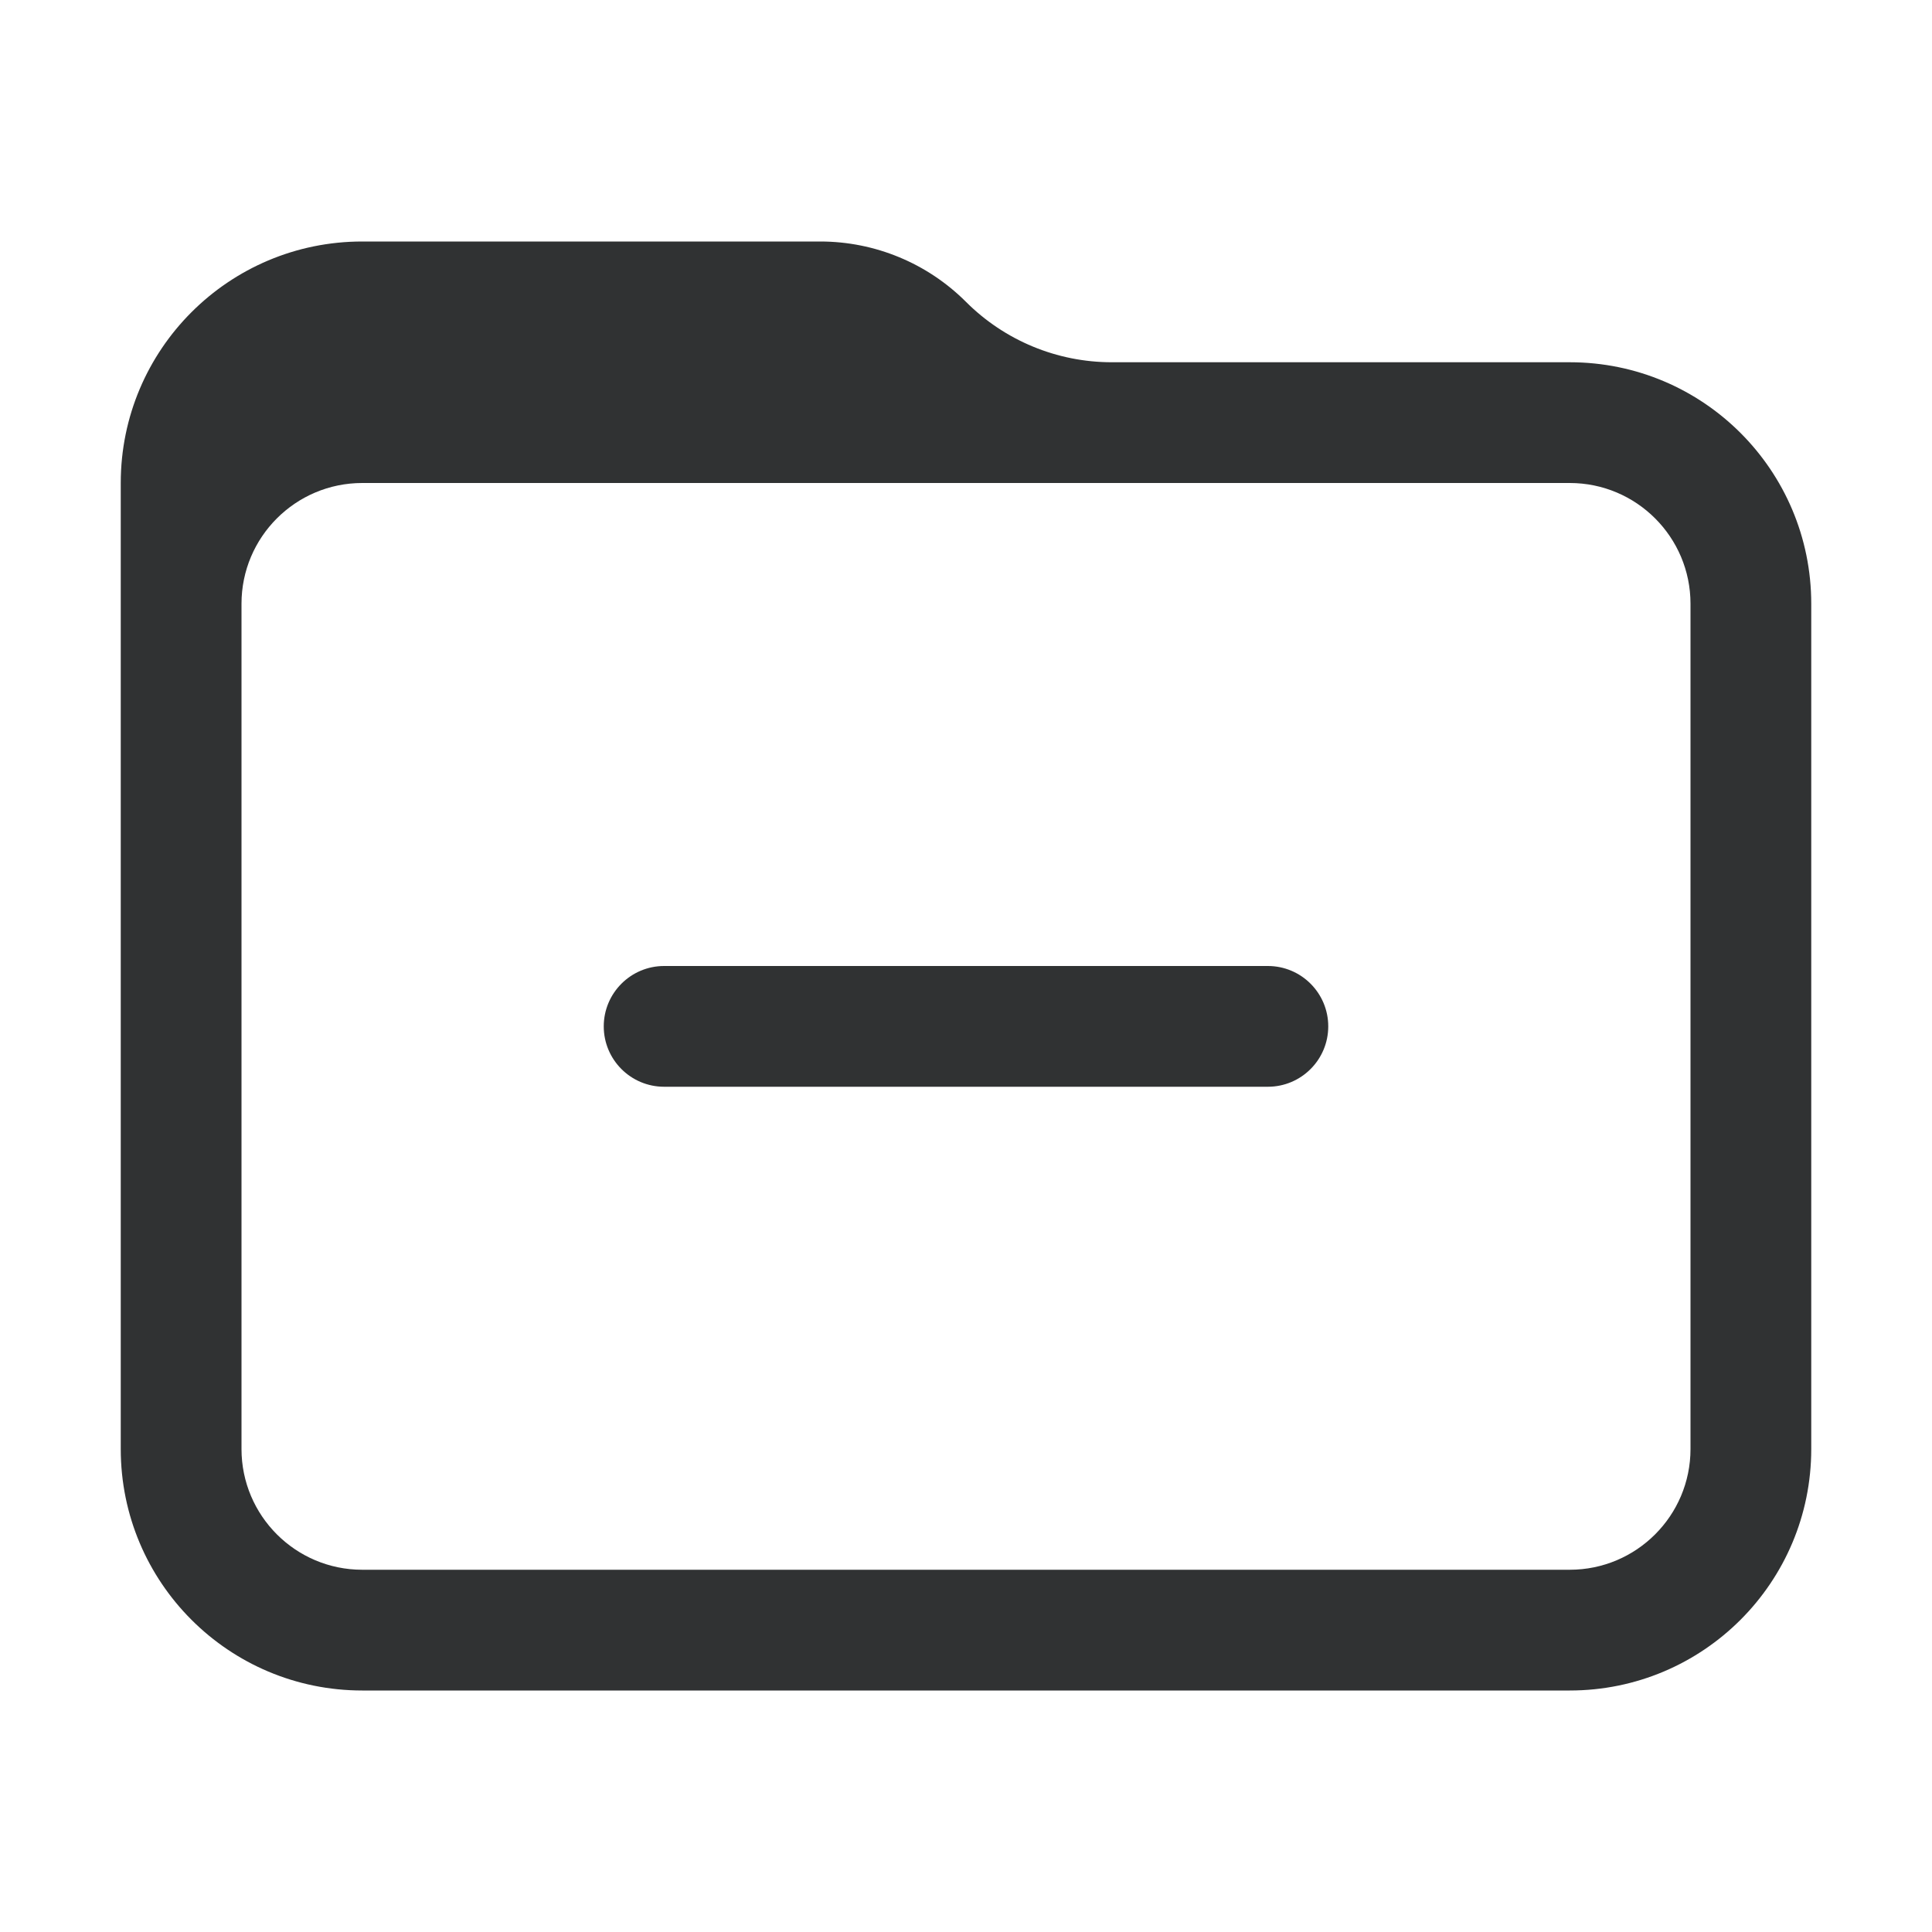 <svg width="16" height="16" viewBox="0 0 16 16" fill="none" xmlns="http://www.w3.org/2000/svg">
    <path
        d="M5.5 8C5.224 8 5 8.224 5 8.5C5 8.776 5.224 9 5.5 9H10.5C10.776 9 11 8.776 11 8.5C11 8.224 10.776 8 10.5 8H5.5Z"
        fill="#303233" />
    <path fill-rule="evenodd" clip-rule="evenodd"
        d="M1 4C1 2.895 1.895 2 3 2H6.793C7.246 2 7.68 2.18 8 2.5C8.32 2.82 8.754 3 9.207 3H13C14.105 3 15 3.895 15 5V12C15 13.105 14.105 14 13 14H3C1.895 14 1 13.105 1 12L1 4ZM2 5C2 4.448 2.448 4 3 4H13C13.552 4 14 4.448 14 5V12C14 12.552 13.552 13 13 13H3C2.448 13 2 12.552 2 12V5Z"
        fill="#303233" />
</svg>
